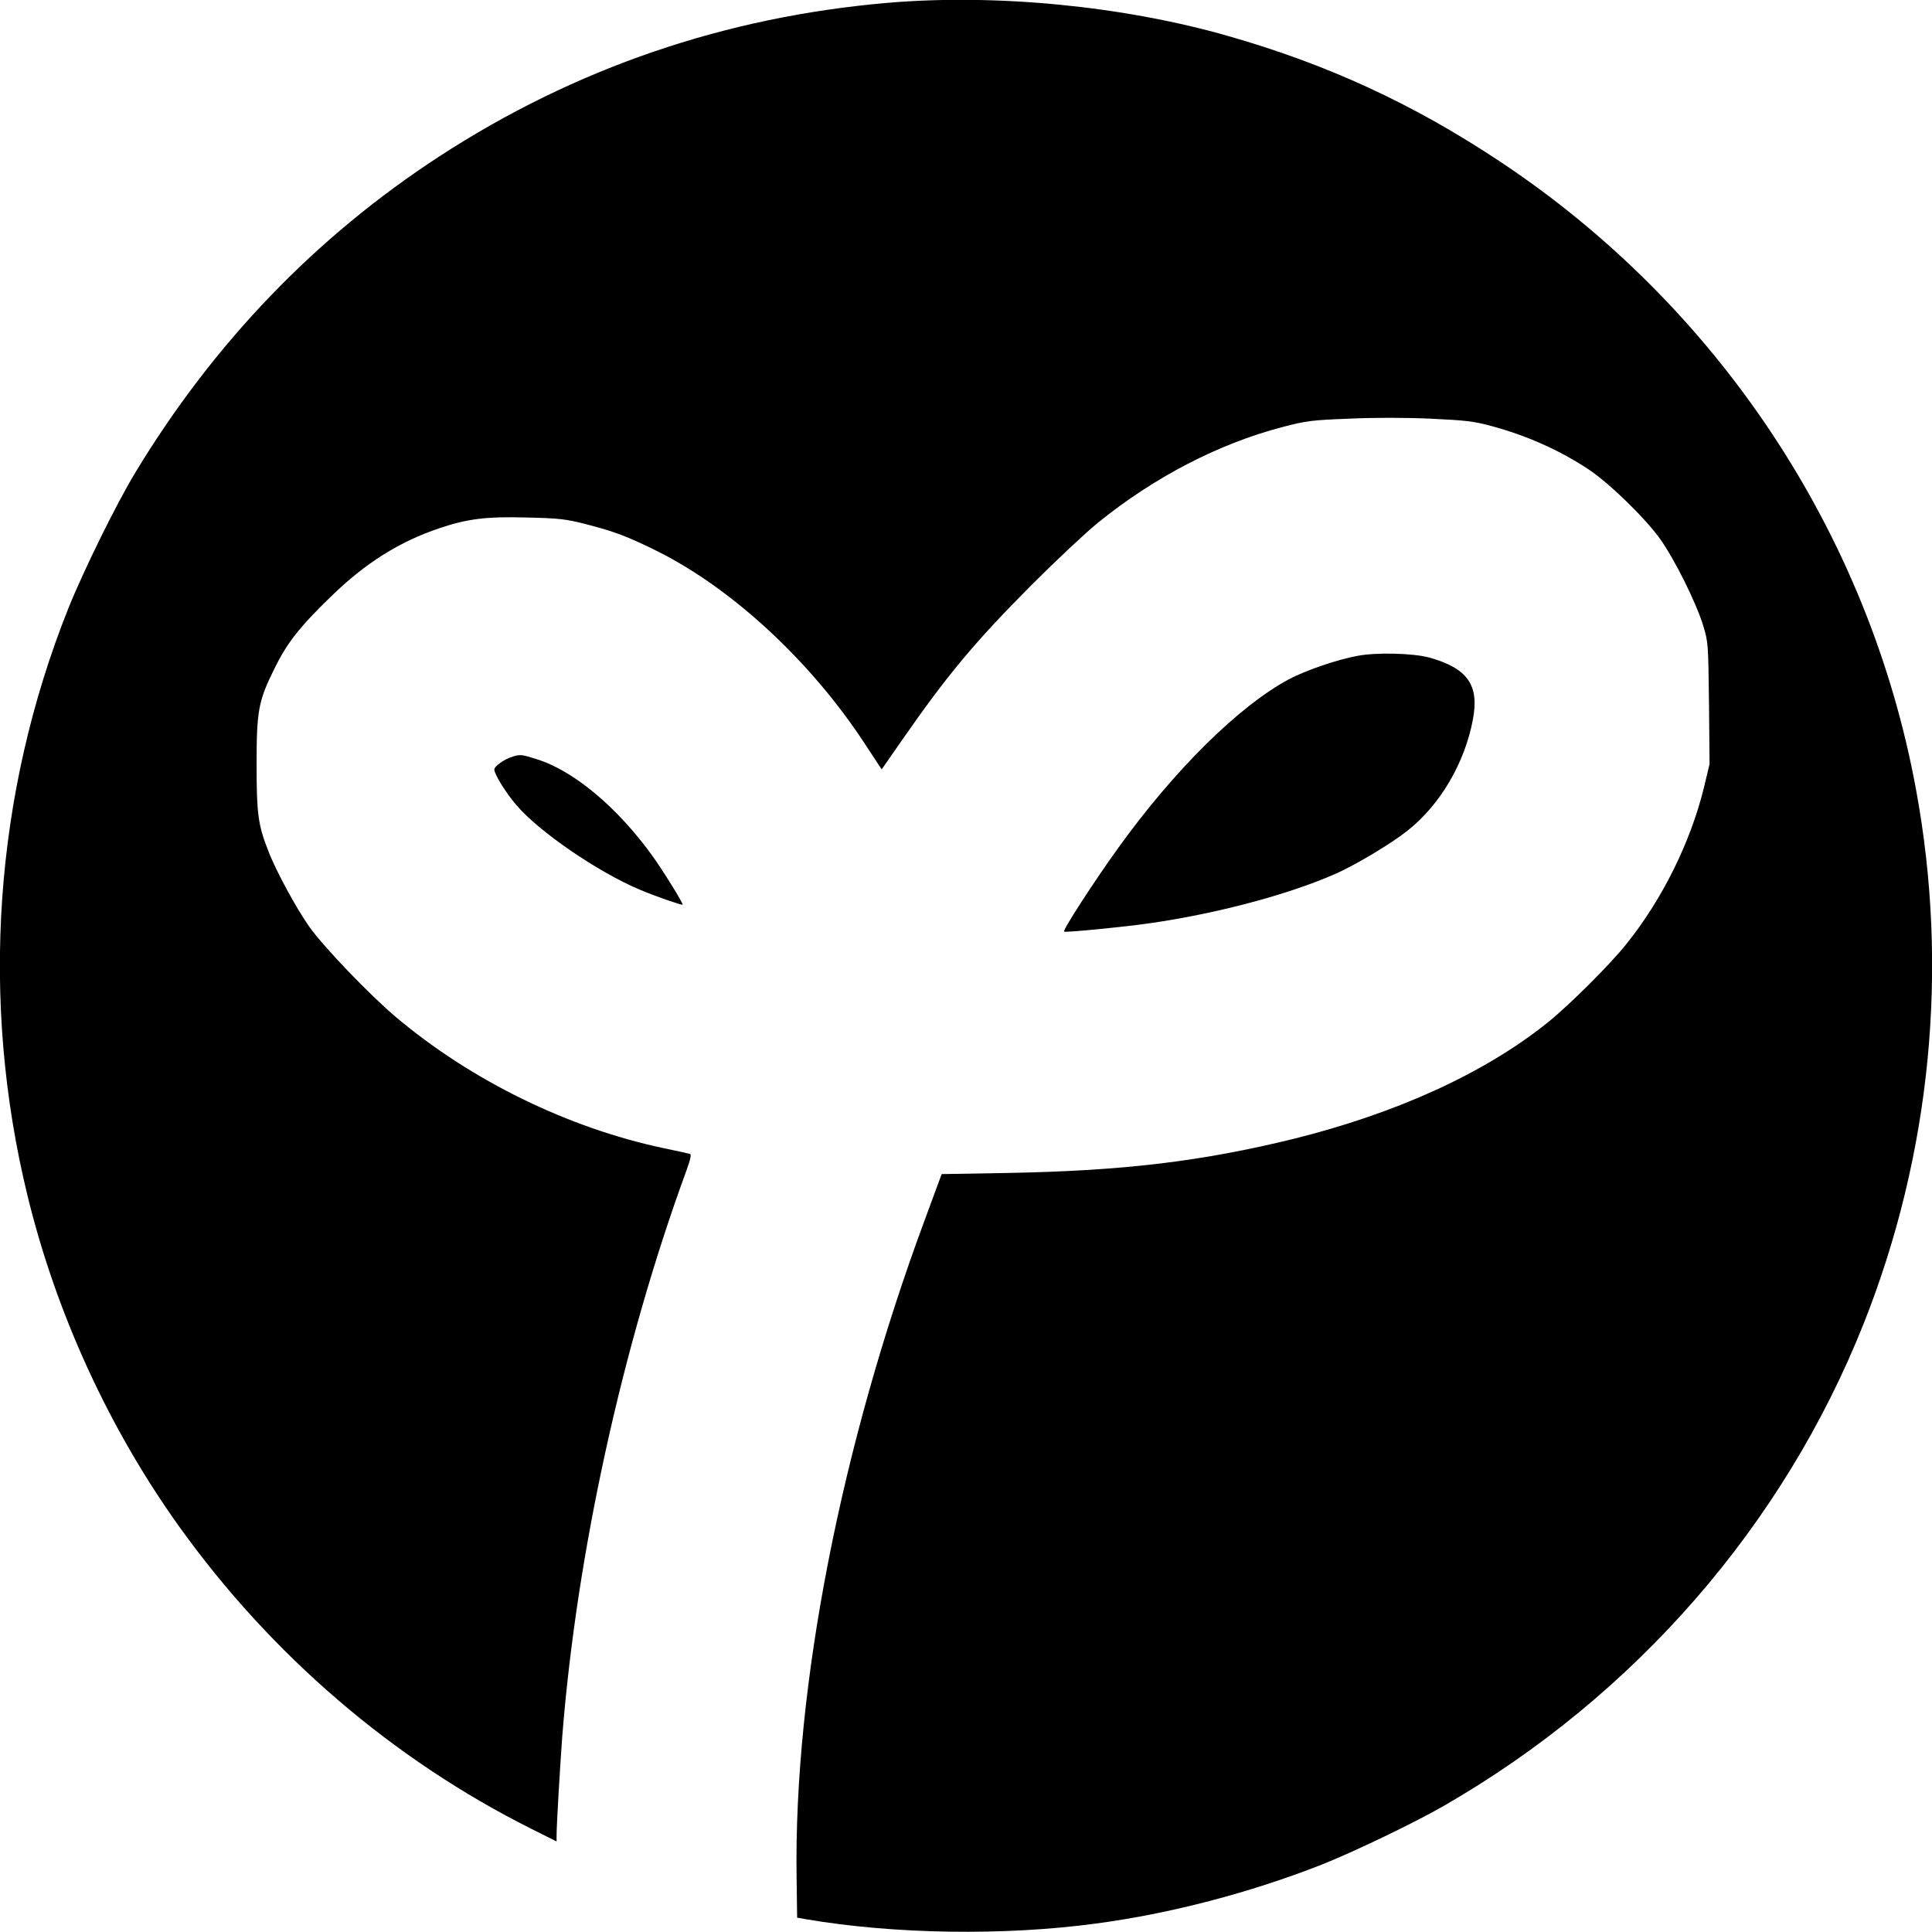 <?xml version="1.0" standalone="no"?>
<!DOCTYPE svg PUBLIC "-//W3C//DTD SVG 20010904//EN"
 "http://www.w3.org/TR/2001/REC-SVG-20010904/DTD/svg10.dtd">
<svg version="1.0" xmlns="http://www.w3.org/2000/svg"
 width="1024pt" height="1024pt" viewBox="0 0 1024 1024"
 preserveAspectRatio="xMidYMid meet">
<g transform="translate(0,1024) scale(0.1,-0.1)"
fill="#000000" stroke="none">
<path d="M4705 10225 c-861 -74 -1657 -346 -2375 -813 -656 -427 -1196 -988
-1613 -1677 -100 -165 -277 -525 -355 -720 -393 -985 -469 -2077 -216 -3113
152 -624 432 -1234 803 -1752 489 -683 1135 -1237 1869 -1604 l132 -66 0 32
c0 56 19 376 30 523 76 968 318 2073 659 3003 21 58 26 84 18 86 -7 2 -70 16
-142 31 -504 107 -1016 357 -1415 693 -138 116 -385 373 -462 482 -67 95 -176
295 -216 400 -54 137 -62 197 -62 455 0 288 9 339 95 512 67 137 133 220 301
383 181 176 361 289 572 360 151 51 252 63 467 57 168 -4 204 -8 310 -35 152
-39 223 -66 384 -146 399 -201 814 -587 1098 -1023 l86 -131 105 151 c241 347
388 524 691 828 130 130 288 278 351 329 296 240 639 418 975 506 130 34 155
37 355 45 131 6 299 6 430 0 189 -9 228 -13 325 -39 188 -51 361 -128 515
-230 110 -73 300 -258 380 -370 76 -107 190 -336 227 -457 27 -89 27 -95 31
-412 l3 -323 -30 -125 c-71 -289 -220 -591 -412 -830 -88 -110 -304 -325 -419
-417 -334 -267 -797 -478 -1343 -614 -489 -120 -905 -170 -1519 -181 l-347 -6
-89 -241 c-445 -1200 -694 -2476 -680 -3481 l3 -219 45 -8 c468 -80 1053 -89
1540 -23 392 52 816 163 1195 312 167 66 497 224 650 313 1012 583 1798 1486
2223 2555 356 897 453 1881 277 2832 -249 1354 -1049 2560 -2205 3327 -459
305 -912 514 -1440 665 -555 159 -1229 225 -1805 176z"/>
<path d="M7196 6764 c-111 -20 -277 -78 -366 -125 -265 -143 -605 -479 -903
-893 -127 -176 -298 -440 -287 -444 13 -5 327 26 450 44 358 51 736 152 985
261 109 48 297 160 386 231 173 137 303 359 346 590 34 182 -29 270 -232 327
-85 23 -280 28 -379 9z"/>
<path d="M2718 6230 c-46 -14 -98 -51 -98 -69 0 -24 62 -125 117 -188 119
-141 434 -356 653 -448 82 -35 224 -84 228 -80 5 5 -104 181 -161 260 -184
255 -415 449 -609 510 -85 27 -89 27 -130 15z"/>
</g>
</svg>
